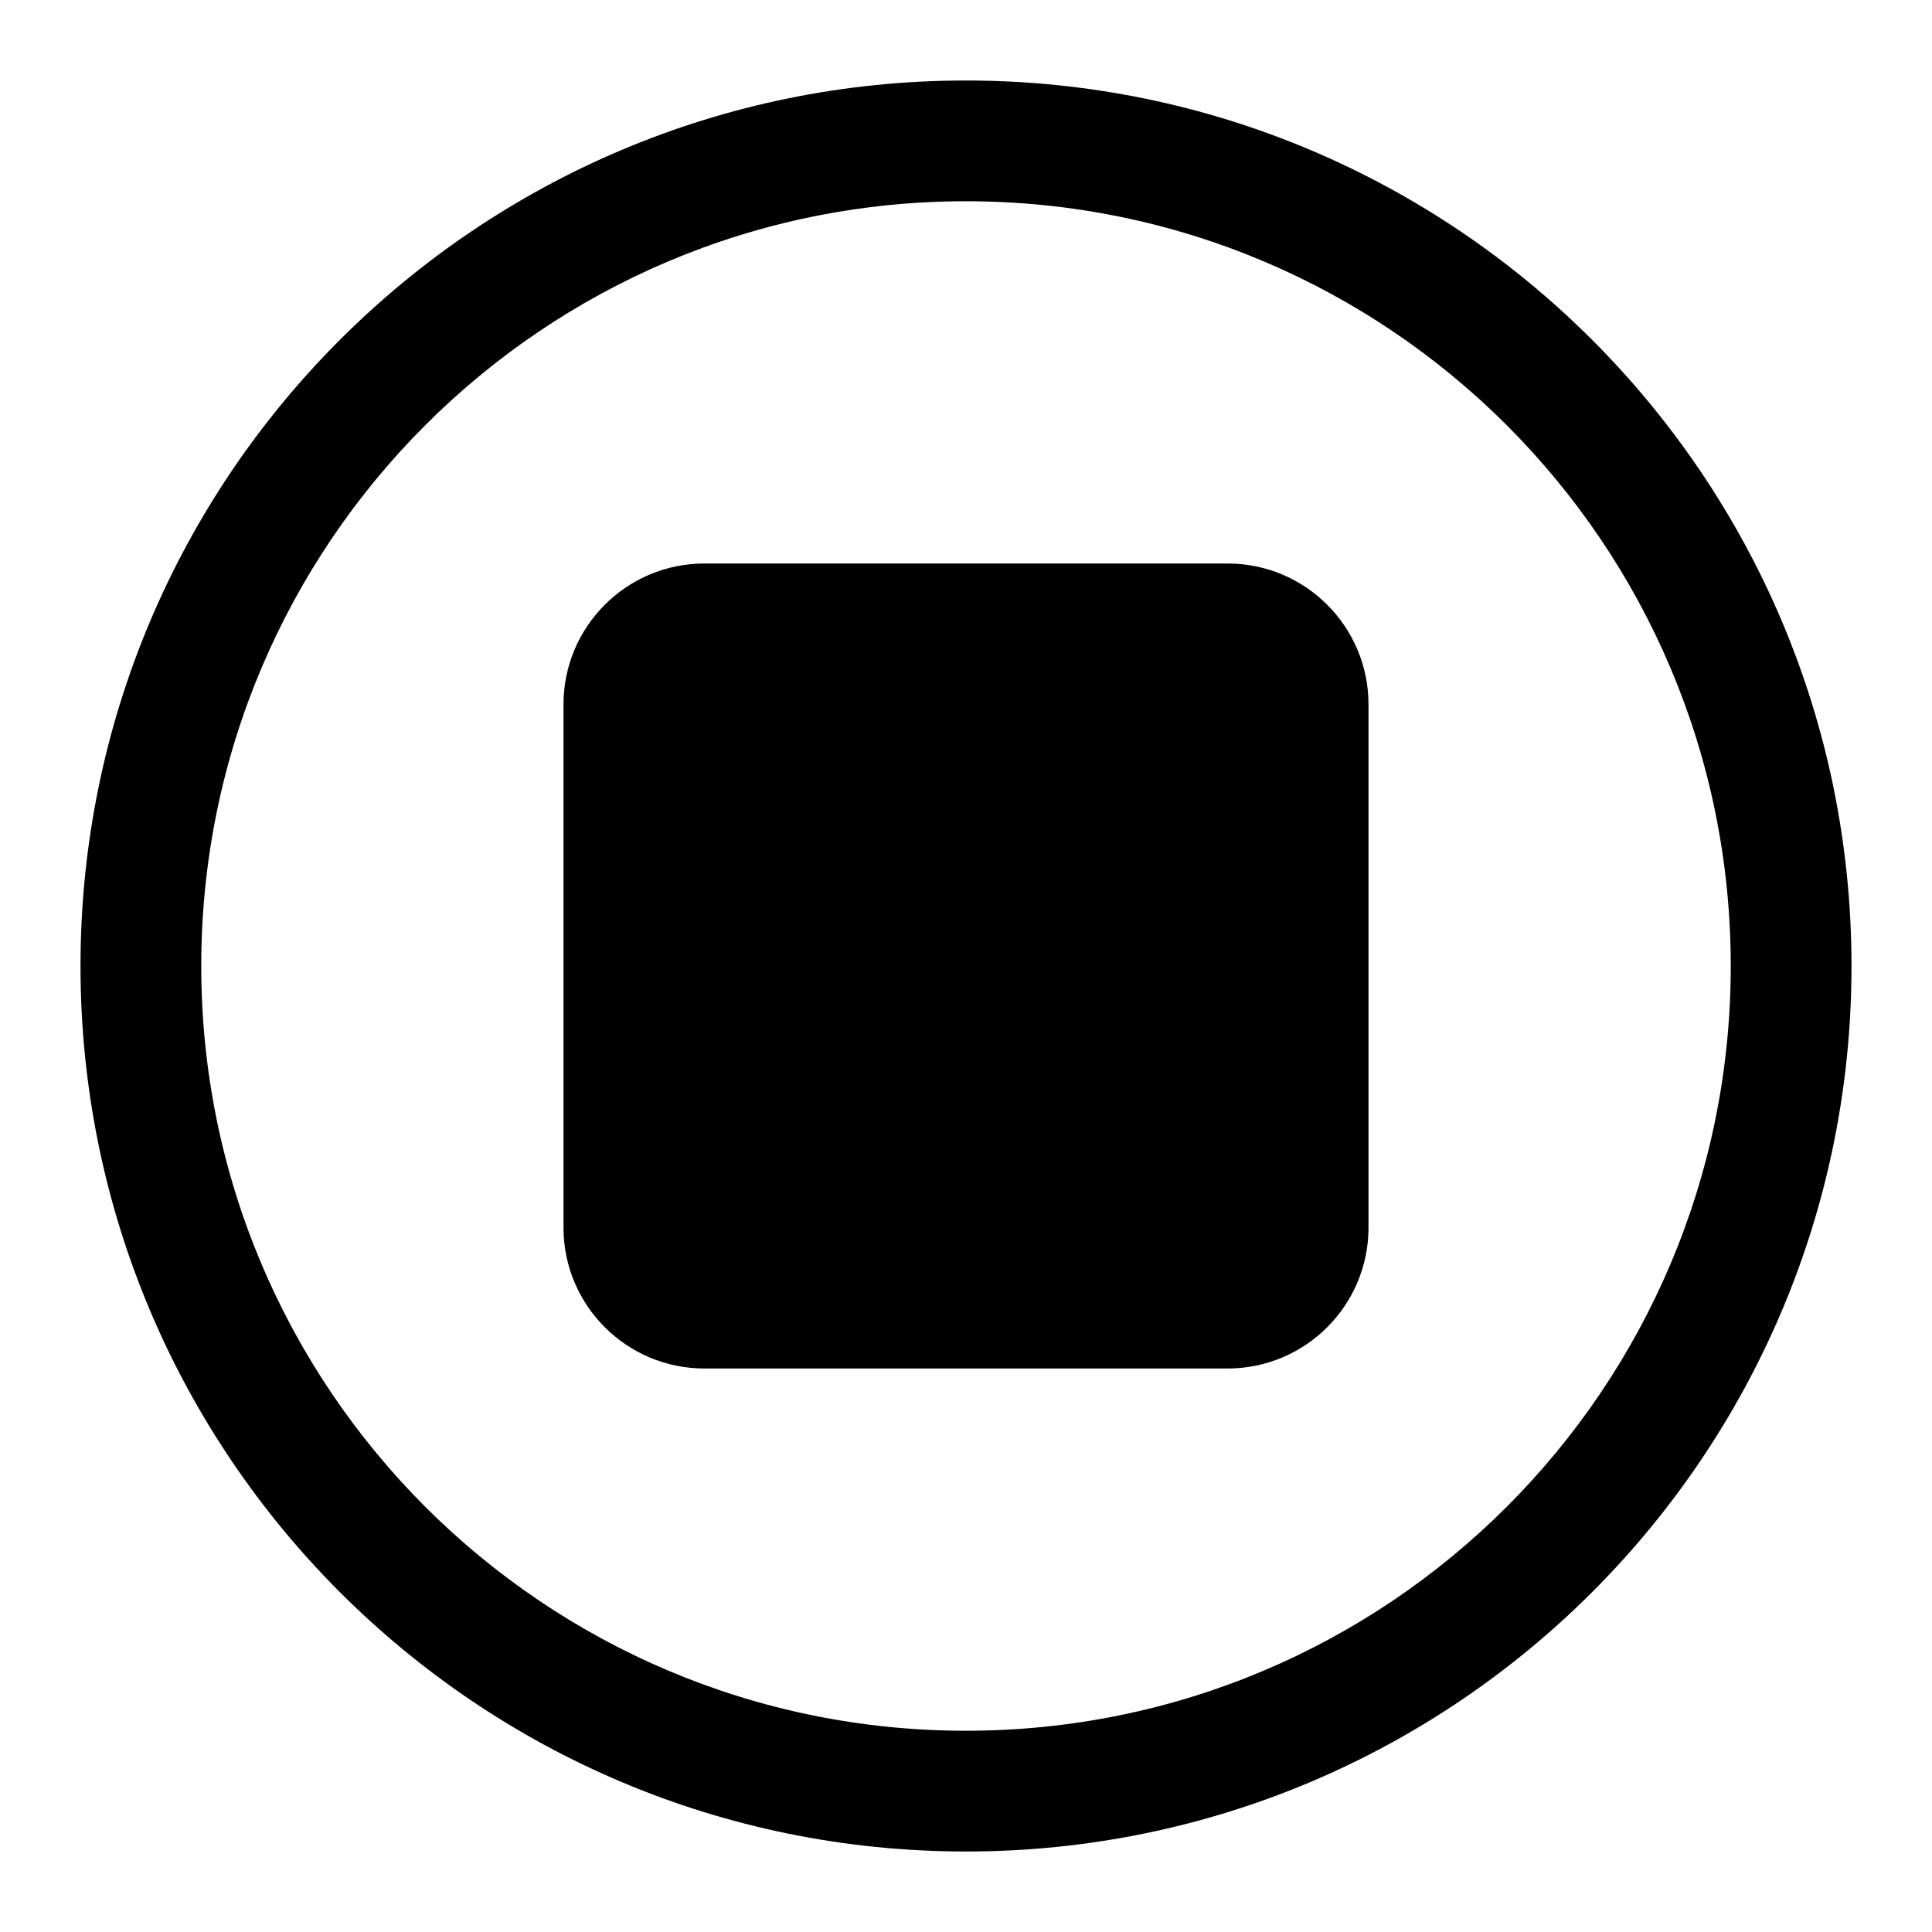 <svg width="24" height="24" viewBox="0 0 24 24" fill="none" xmlns="http://www.w3.org/2000/svg">
<path fill-rule="evenodd" clip-rule="evenodd" d="M12 21.5C17.247 21.5 21.5 17.247 21.5 12C21.5 6.753 17.247 2.5 12 2.5C6.753 2.5 2.5 6.753 2.5 12C2.5 17.247 6.753 21.5 12 21.5ZM12 23C18.075 23 23 18.075 23 12C23 5.925 18.075 1 12 1C5.925 1 1 5.925 1 12C1 18.075 5.925 23 12 23Z" fill="black"/>
<path d="M7 8.75C7 7.784 7.784 7 8.75 7H15.25C16.216 7 17 7.784 17 8.75V15.25C17 16.216 16.216 17 15.25 17H8.75C7.784 17 7 16.216 7 15.25V8.75Z" fill="black"/>
</svg>
